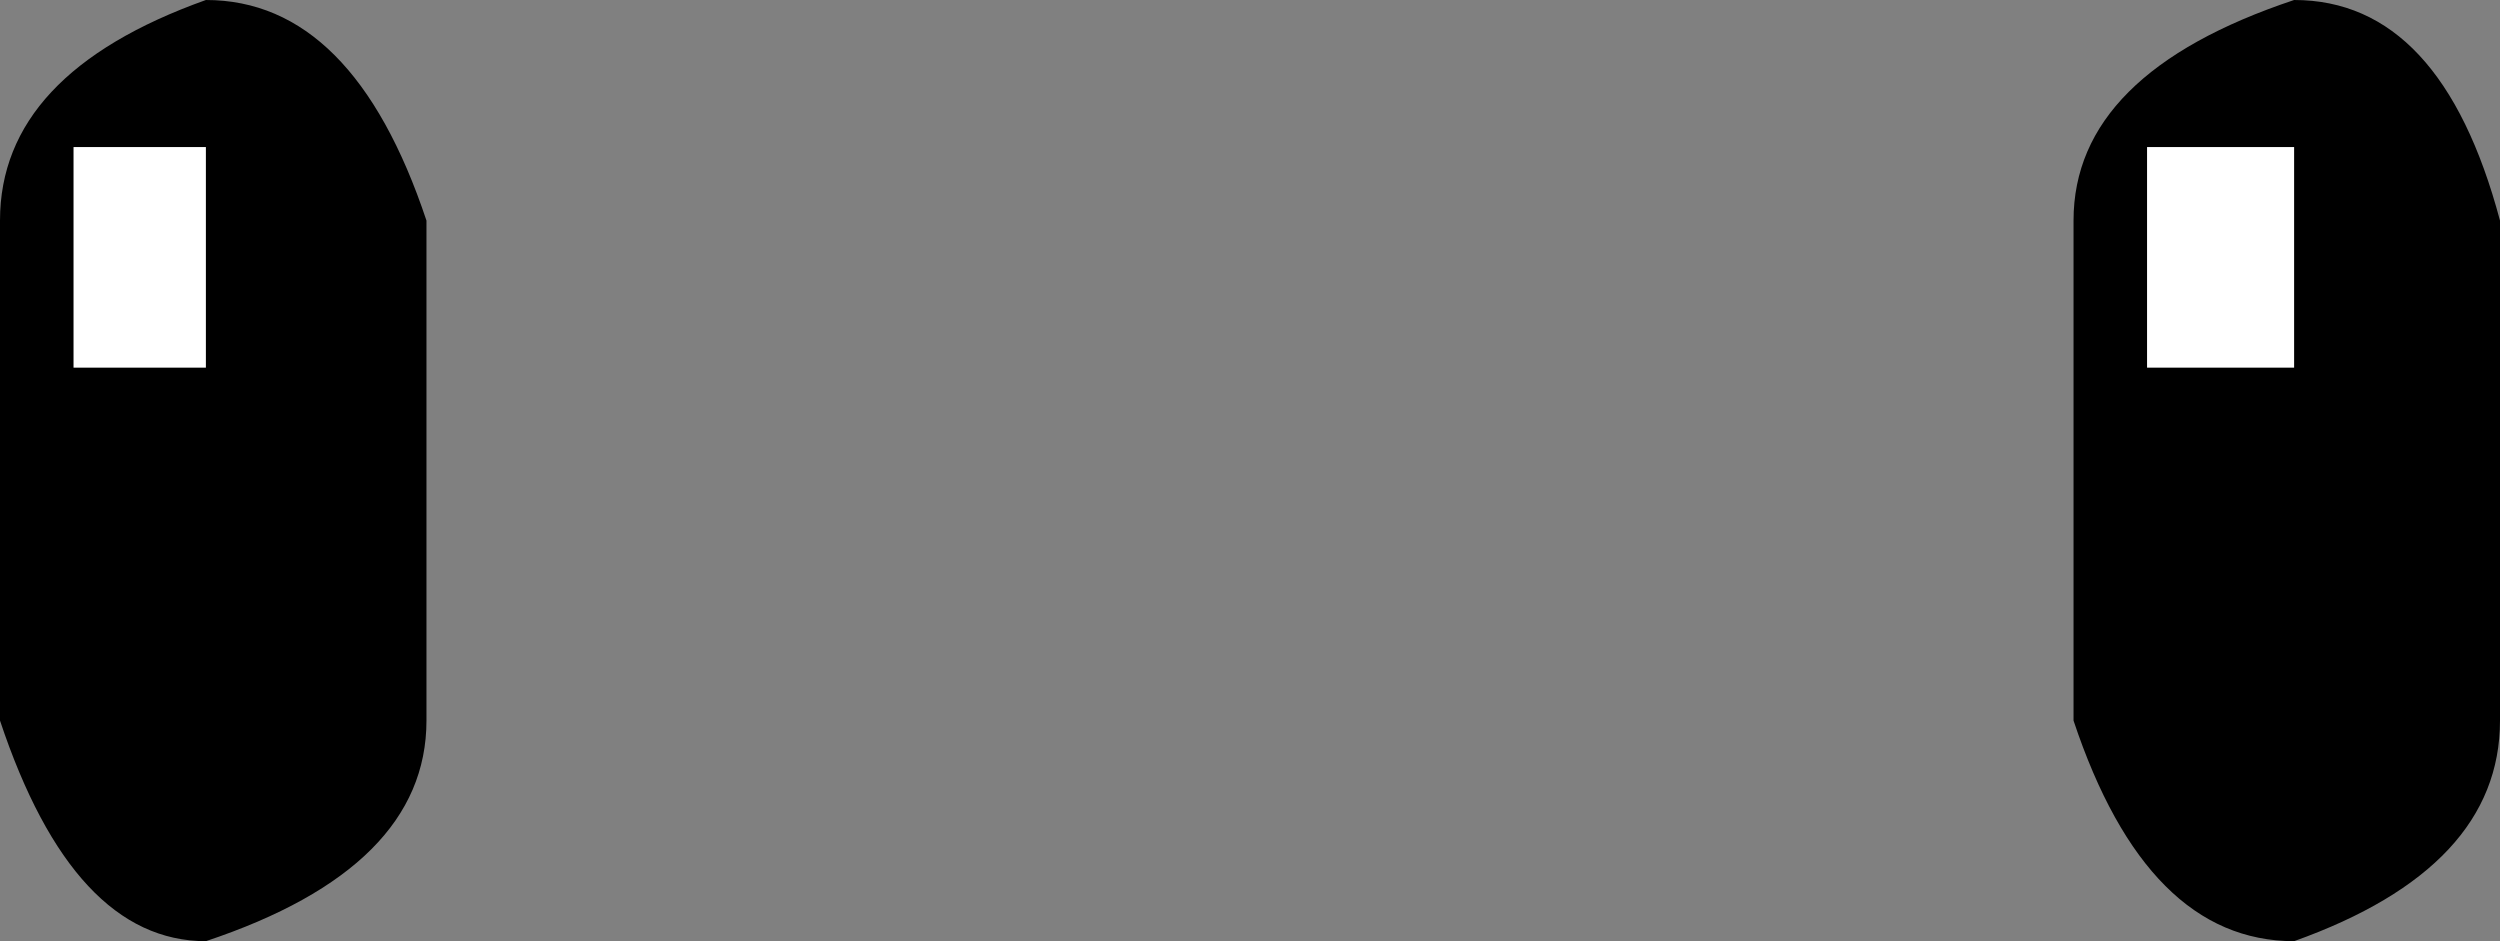 <?xml version="1.0" encoding="UTF-8" standalone="no"?>
<svg xmlns:xlink="http://www.w3.org/1999/xlink" height="3.2px" width="8.5px" xmlns="http://www.w3.org/2000/svg">
  <rect width="100%" height="100%" fill="#808080" stroke="none"/>
  <g transform="matrix(1.0, 0.0, 0.0, 1.0, 4.25, 1.6)">
    <path d="M-4.25 0.85 L-4.25 -0.85 Q-4.25 -1.35 -3.55 -1.6 -3.05 -1.6 -2.8 -0.85 L-2.8 0.85 Q-2.8 1.35 -3.55 1.6 -4.0 1.6 -4.25 0.85" fill="#000000" fill-rule="evenodd" stroke="none"/>
    <path d="M-3.55 -0.35 L-4.0 -0.35 -4.0 -1.1 -3.55 -1.1 -3.55 -0.35" fill="#ffffff" fill-rule="evenodd" stroke="none"/>
    <path d="M2.8 0.85 L2.8 -0.85 Q2.8 -1.35 3.55 -1.6 4.05 -1.6 4.25 -0.85 L4.25 0.85 Q4.25 1.35 3.55 1.6 3.05 1.6 2.8 0.85" fill="#000000" fill-rule="evenodd" stroke="none"/>
    <path d="M3.55 -0.35 L3.05 -0.35 3.05 -1.1 3.55 -1.1 3.55 -0.35" fill="#ffffff" fill-rule="evenodd" stroke="none"/>
  </g>
</svg>
